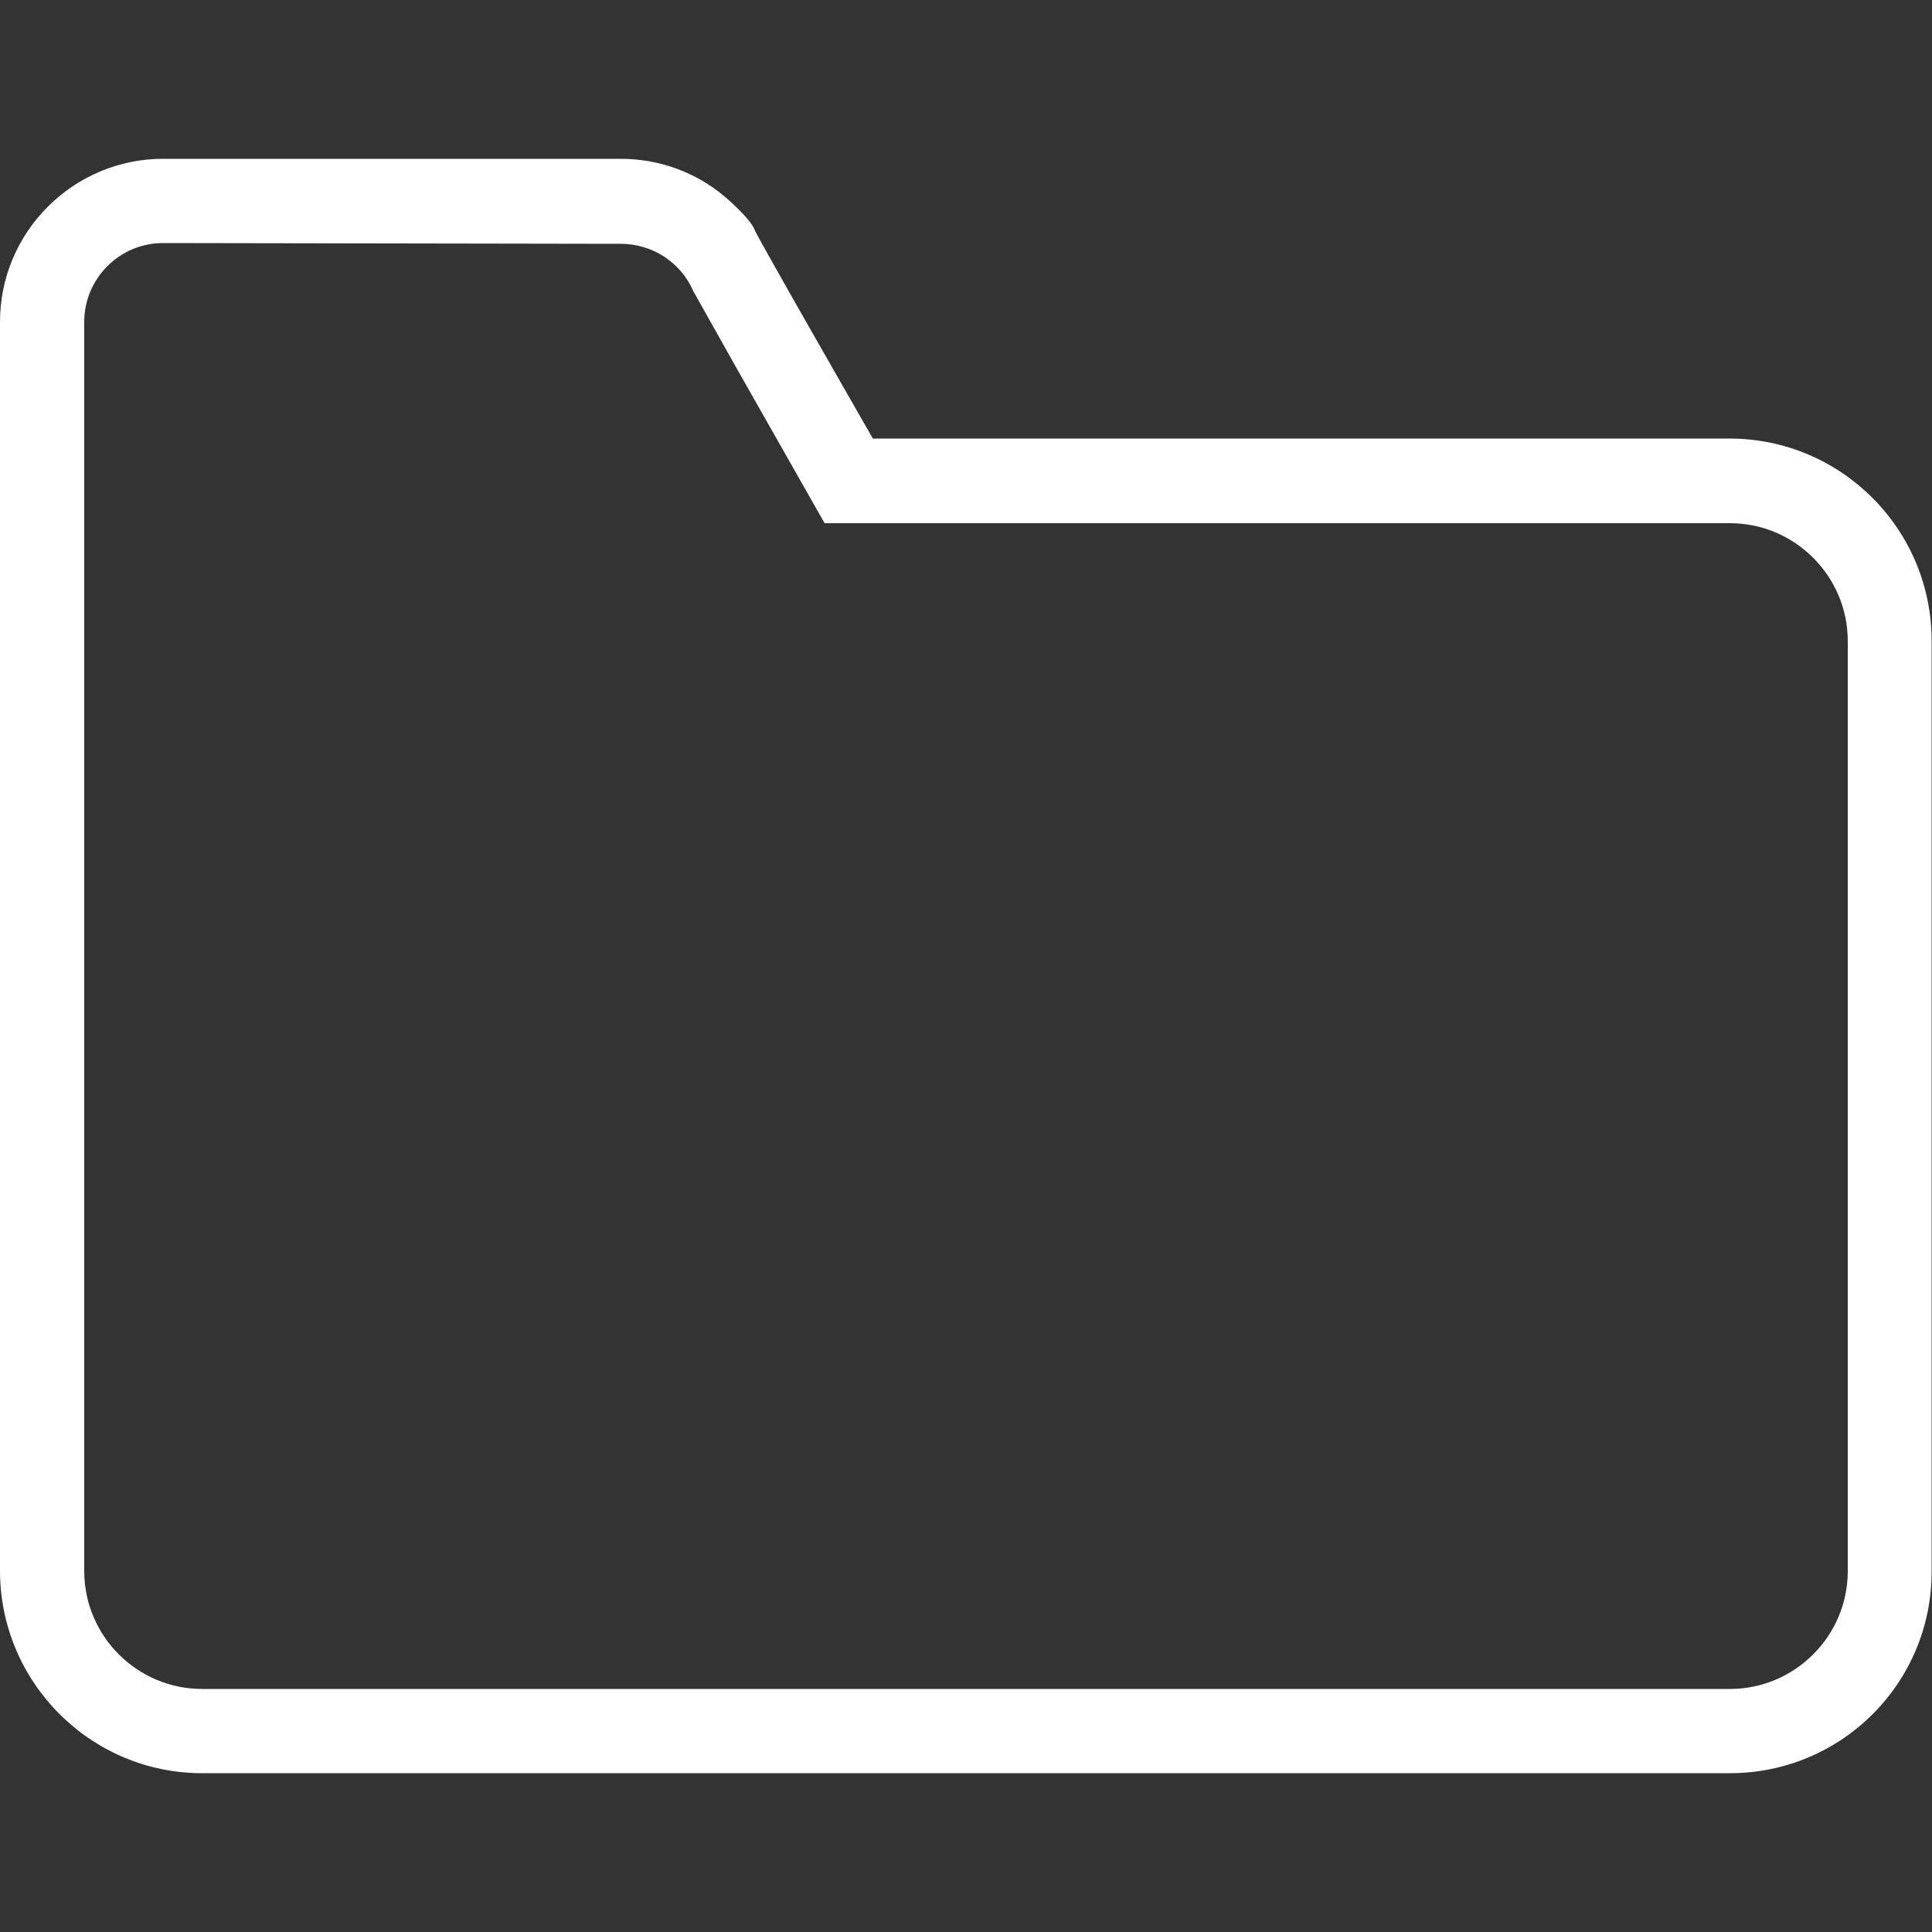 <?xml version="1.0" encoding="utf-8"?>
<!-- Generator: Adobe Illustrator 23.0.2, SVG Export Plug-In . SVG Version: 6.00 Build 0)  -->
<svg version="1.1" id="Layer_1" xmlns="http://www.w3.org/2000/svg" xmlns:xlink="http://www.w3.org/1999/xlink" x="0px" y="0px"
	 viewBox="0 0 500 500" style="enable-background:new 0 0 500 500;" xml:space="preserve">
<rect x="0" y="0" width="500" height="500" fill="#333333" stroke="none"/>
<style type="text/css">
	.st0{fill:#FFFFFF;}
</style>
<g>
	<g>
		<g>
			<path class="st0" d="M447.7,458.9H52.3C23.5,458.9,0,435.4,0,406.5V83.3C0,60,19,41.1,42.2,41.1h118.4c9.9,0,19.2,3.4,26.5,9.4
				c0,0,7,5.8,8.2,9c0.8,2.1,30.6,54,30.6,54h221.7c28.9,0,52.3,23.5,52.3,52.3v240.8C500,435.5,476.6,458.9,447.7,458.9z
				 M42.2,62.9c-11.3,0-20.4,9.2-20.4,20.4v323.3c0,16.8,13.7,30.5,30.5,30.5h395.4c16.8,0,30.5-13.7,30.5-30.5V165.9
				c0-16.8-13.7-30.5-30.5-30.5H213.4L189.9,94l-10.5-18.7c-3.2-7.4-10.6-12.2-18.7-12.2L42.2,62.9L42.2,62.9z"/>
		</g>
	</g>
</g>
</svg>
